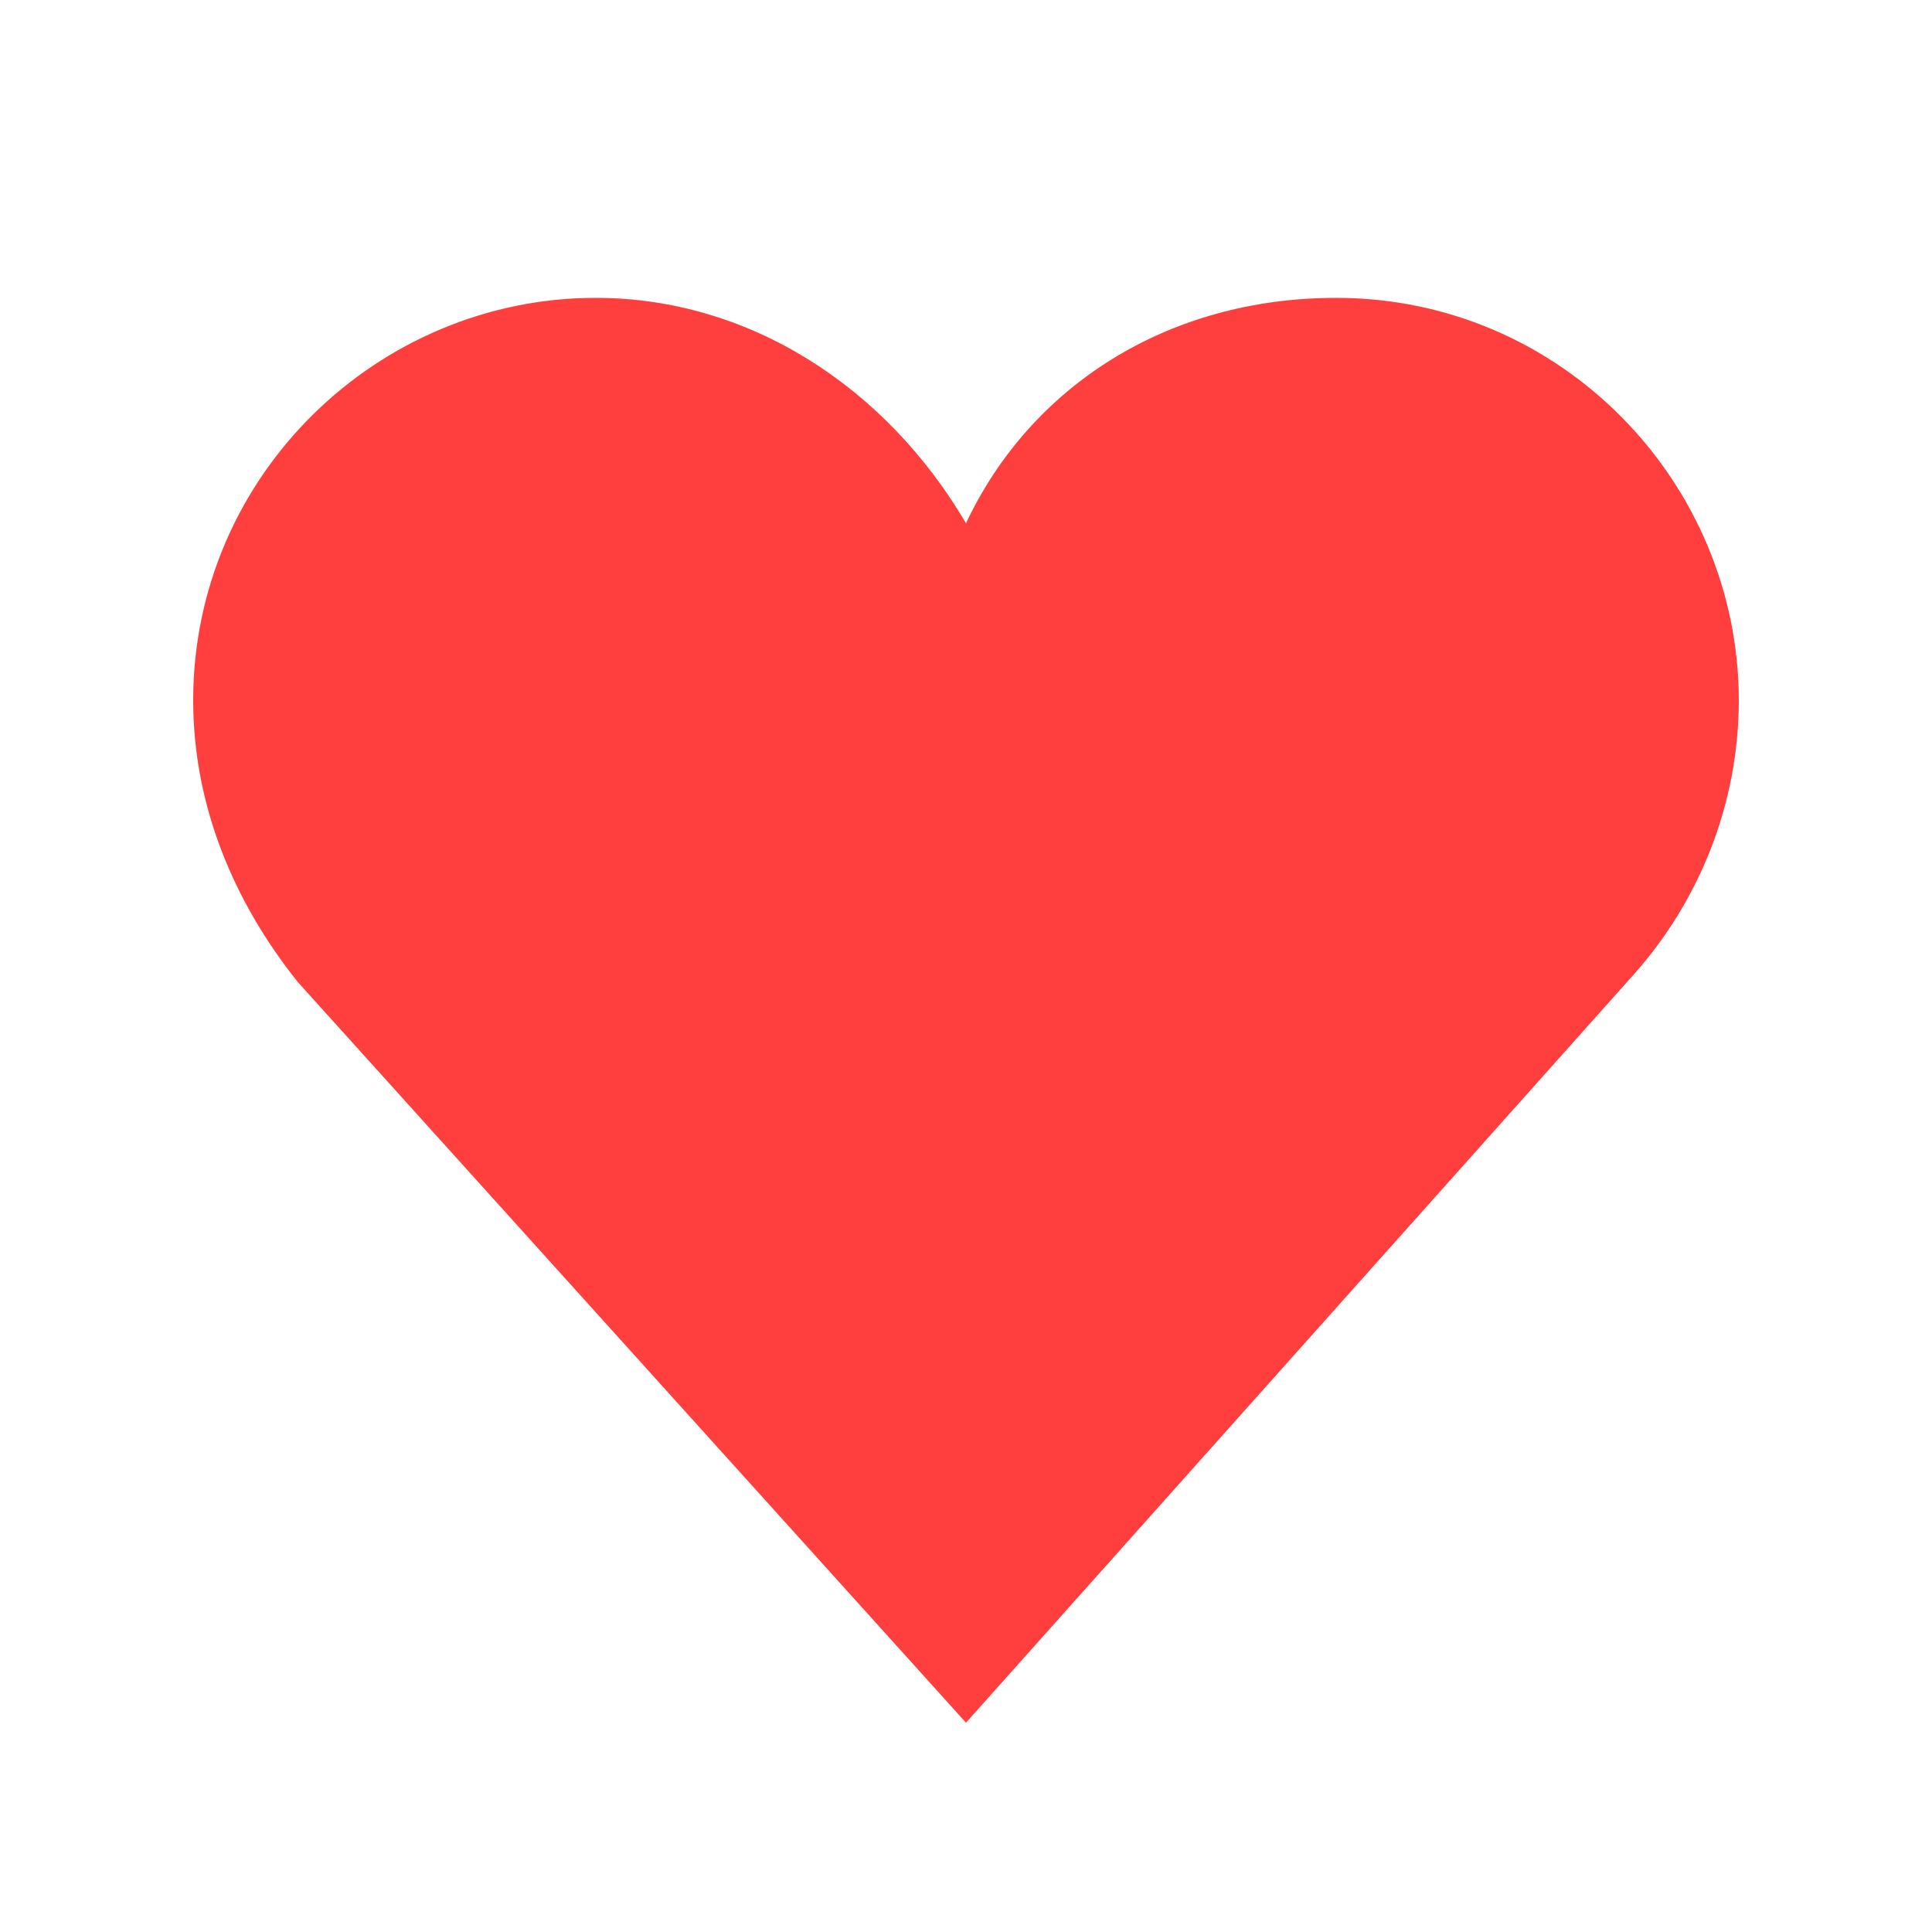 <?xml version="1.0" encoding="utf-8"?>
<!-- Generator: Adobe Illustrator 25.2.0, SVG Export Plug-In . SVG Version: 6.00 Build 0)  -->
<svg version="1.1" id="레이어_1" xmlns="http://www.w3.org/2000/svg" xmlns:xlink="http://www.w3.org/1999/xlink" x="0px"
	 y="0px" viewBox="0 0 24 24" style="enable-background:new 0 0 24 24;" xml:space="preserve">
<style type="text/css">
	.st0{fill:none;}
	.st1{fill:#FF3E3E;}
</style>
<g id="background_15_">
	<rect class="st0" width="24" height="24"/>
</g>
<g>
	<path class="st1" d="M12,21.4l-8.3-9.2c-0.8-1-1.3-2.2-1.3-3.5c0-2.8,2.3-5,5-5c1.9,0,3.6,1.1,4.6,2.8c0.8-1.7,2.5-2.8,4.6-2.8
		c2.8,0,5,2.3,5,5c0,1.3-0.5,2.5-1.3,3.4L12,21.4z"/>
</g>
</svg>
